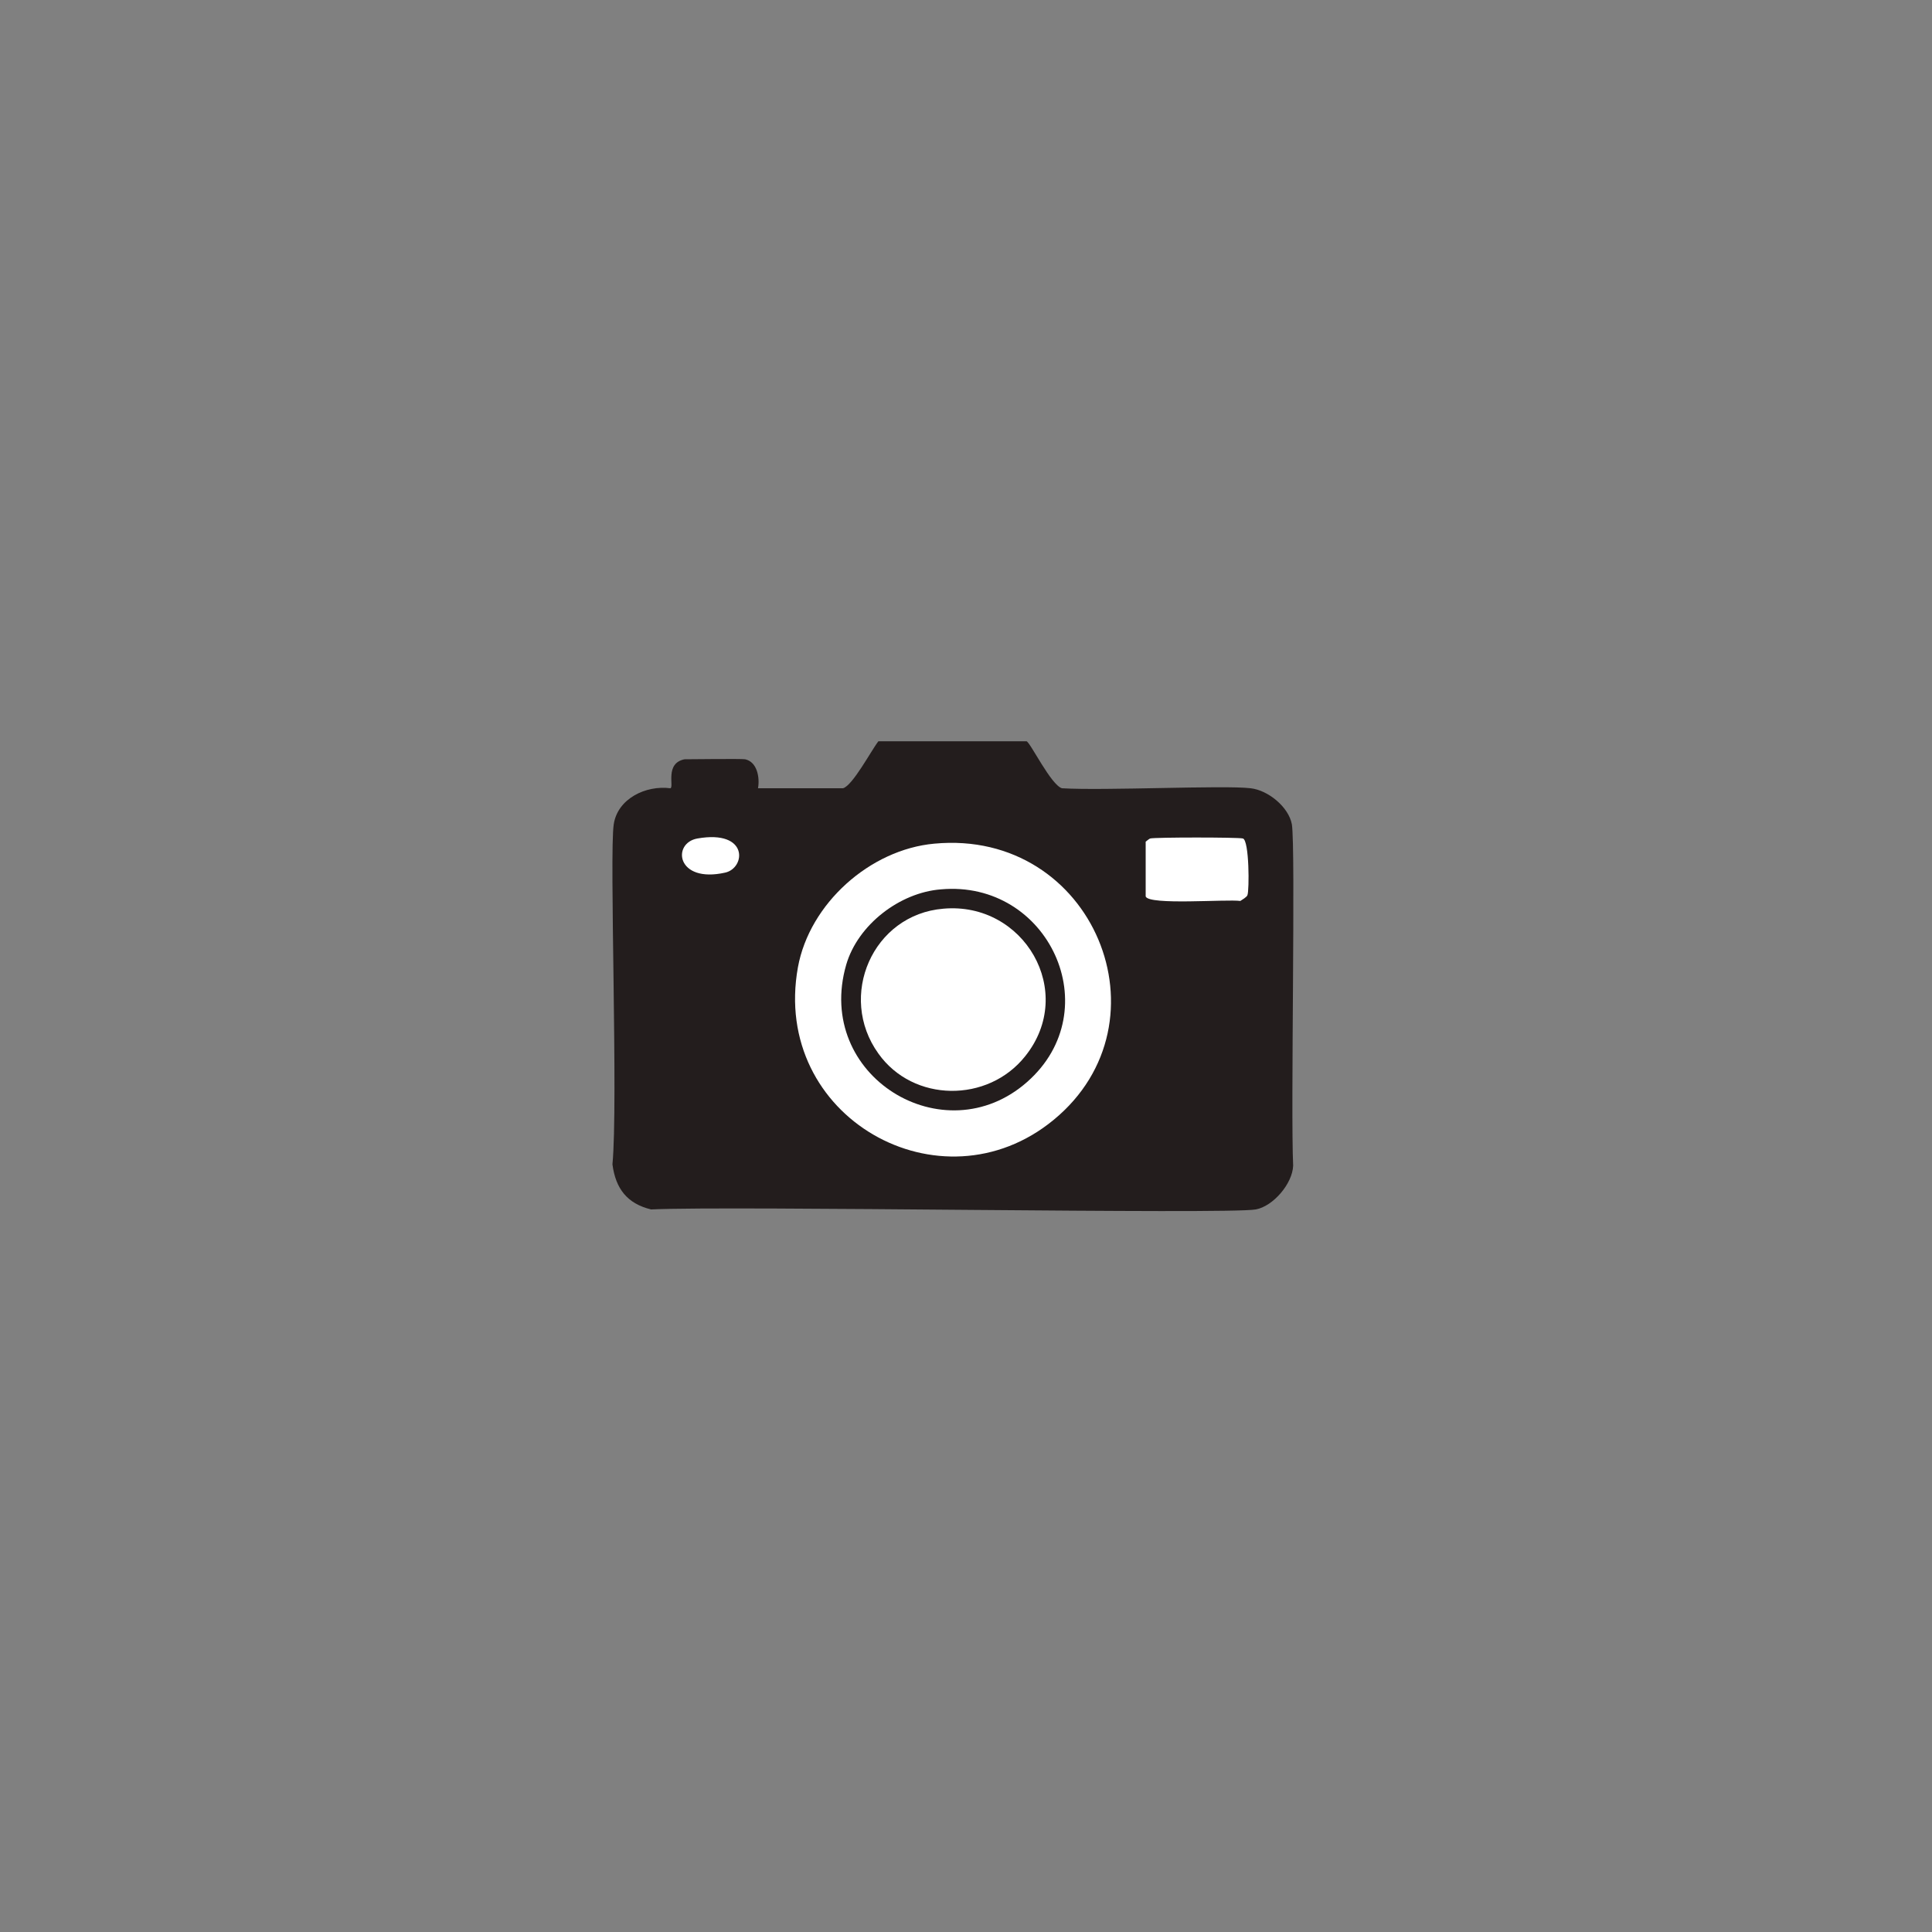 <?xml version="1.0" encoding="UTF-8"?>
<svg xmlns="http://www.w3.org/2000/svg" version="1.1" viewBox="0 0 30 30"><rect x="0" y="0" width="30" height="30" fill="#808080" stroke="none"/>
  <defs>
    <style>
      .cls-1 {
        fill: #fff;
      }

      .cls-2 {
        display: none;
      }

      .cls-3 {
        fill: #231d1d;
      }
    </style>
  </defs>
  <!-- Generator: Adobe Illustrator 28.7.1, SVG Export Plug-In . SVG Version: 1.2.0 Build 142)  -->
  <g>
    <g id="Lag_1">
      <g id="Generativt_objekt">
        <g id="Background" class="cls-2">
          <rect class="cls-1" x="4.8" y="5.13" width="20" height="20"/>
        </g>
        <g>
          <path class="cls-3" d="M13.64,11.51h2.3c.06.02.38.68.55.73.66.04,2.52-.05,2.93,0,.27.03.59.29.64.56.06.37-.02,4.45.02,5.3-.01.28-.31.63-.58.68-.46.08-8.11-.06-9.39,0-.37-.09-.55-.32-.6-.7.09-.94-.05-4.82.02-5.28.06-.4.5-.61.88-.56.06-.02-.09-.39.22-.45.05,0,.9-.01.94,0,.19.04.23.29.2.45h1.32c.15-.04.44-.59.55-.73Z"/>
          <path class="cls-1" d="M17.86,13.02c.07-.02,1.37-.02,1.44,0,.1.03.1.81.07.88-.01.03-.08.07-.11.09-.21-.03-1.42.07-1.47-.07v-.85s.06-.05.07-.05Z"/>
          <path class="cls-1" d="M10.83,13.02c.8-.14.75.46.43.53-.76.17-.83-.46-.43-.53Z"/>
          <g>
            <path class="cls-1" d="M14.51,13.1c2.47-.23,3.7,2.77,1.85,4.29-1.75,1.44-4.39-.04-3.97-2.37.18-.99,1.12-1.83,2.12-1.92Z"/>
            <g>
              <path class="cls-3" d="M14.61,13.81c1.67-.15,2.61,1.87,1.34,2.99-1.29,1.14-3.31-.09-2.81-1.82.18-.62.83-1.12,1.47-1.17Z"/>
              <path class="cls-1" d="M14.65,14.11c1.25-.11,2.07,1.29,1.27,2.29-.58.73-1.74.72-2.28-.04-.64-.89-.09-2.16,1.01-2.25Z"/>
            </g>
          </g>
        </g>
      </g>
    </g>
  </g>
</svg>